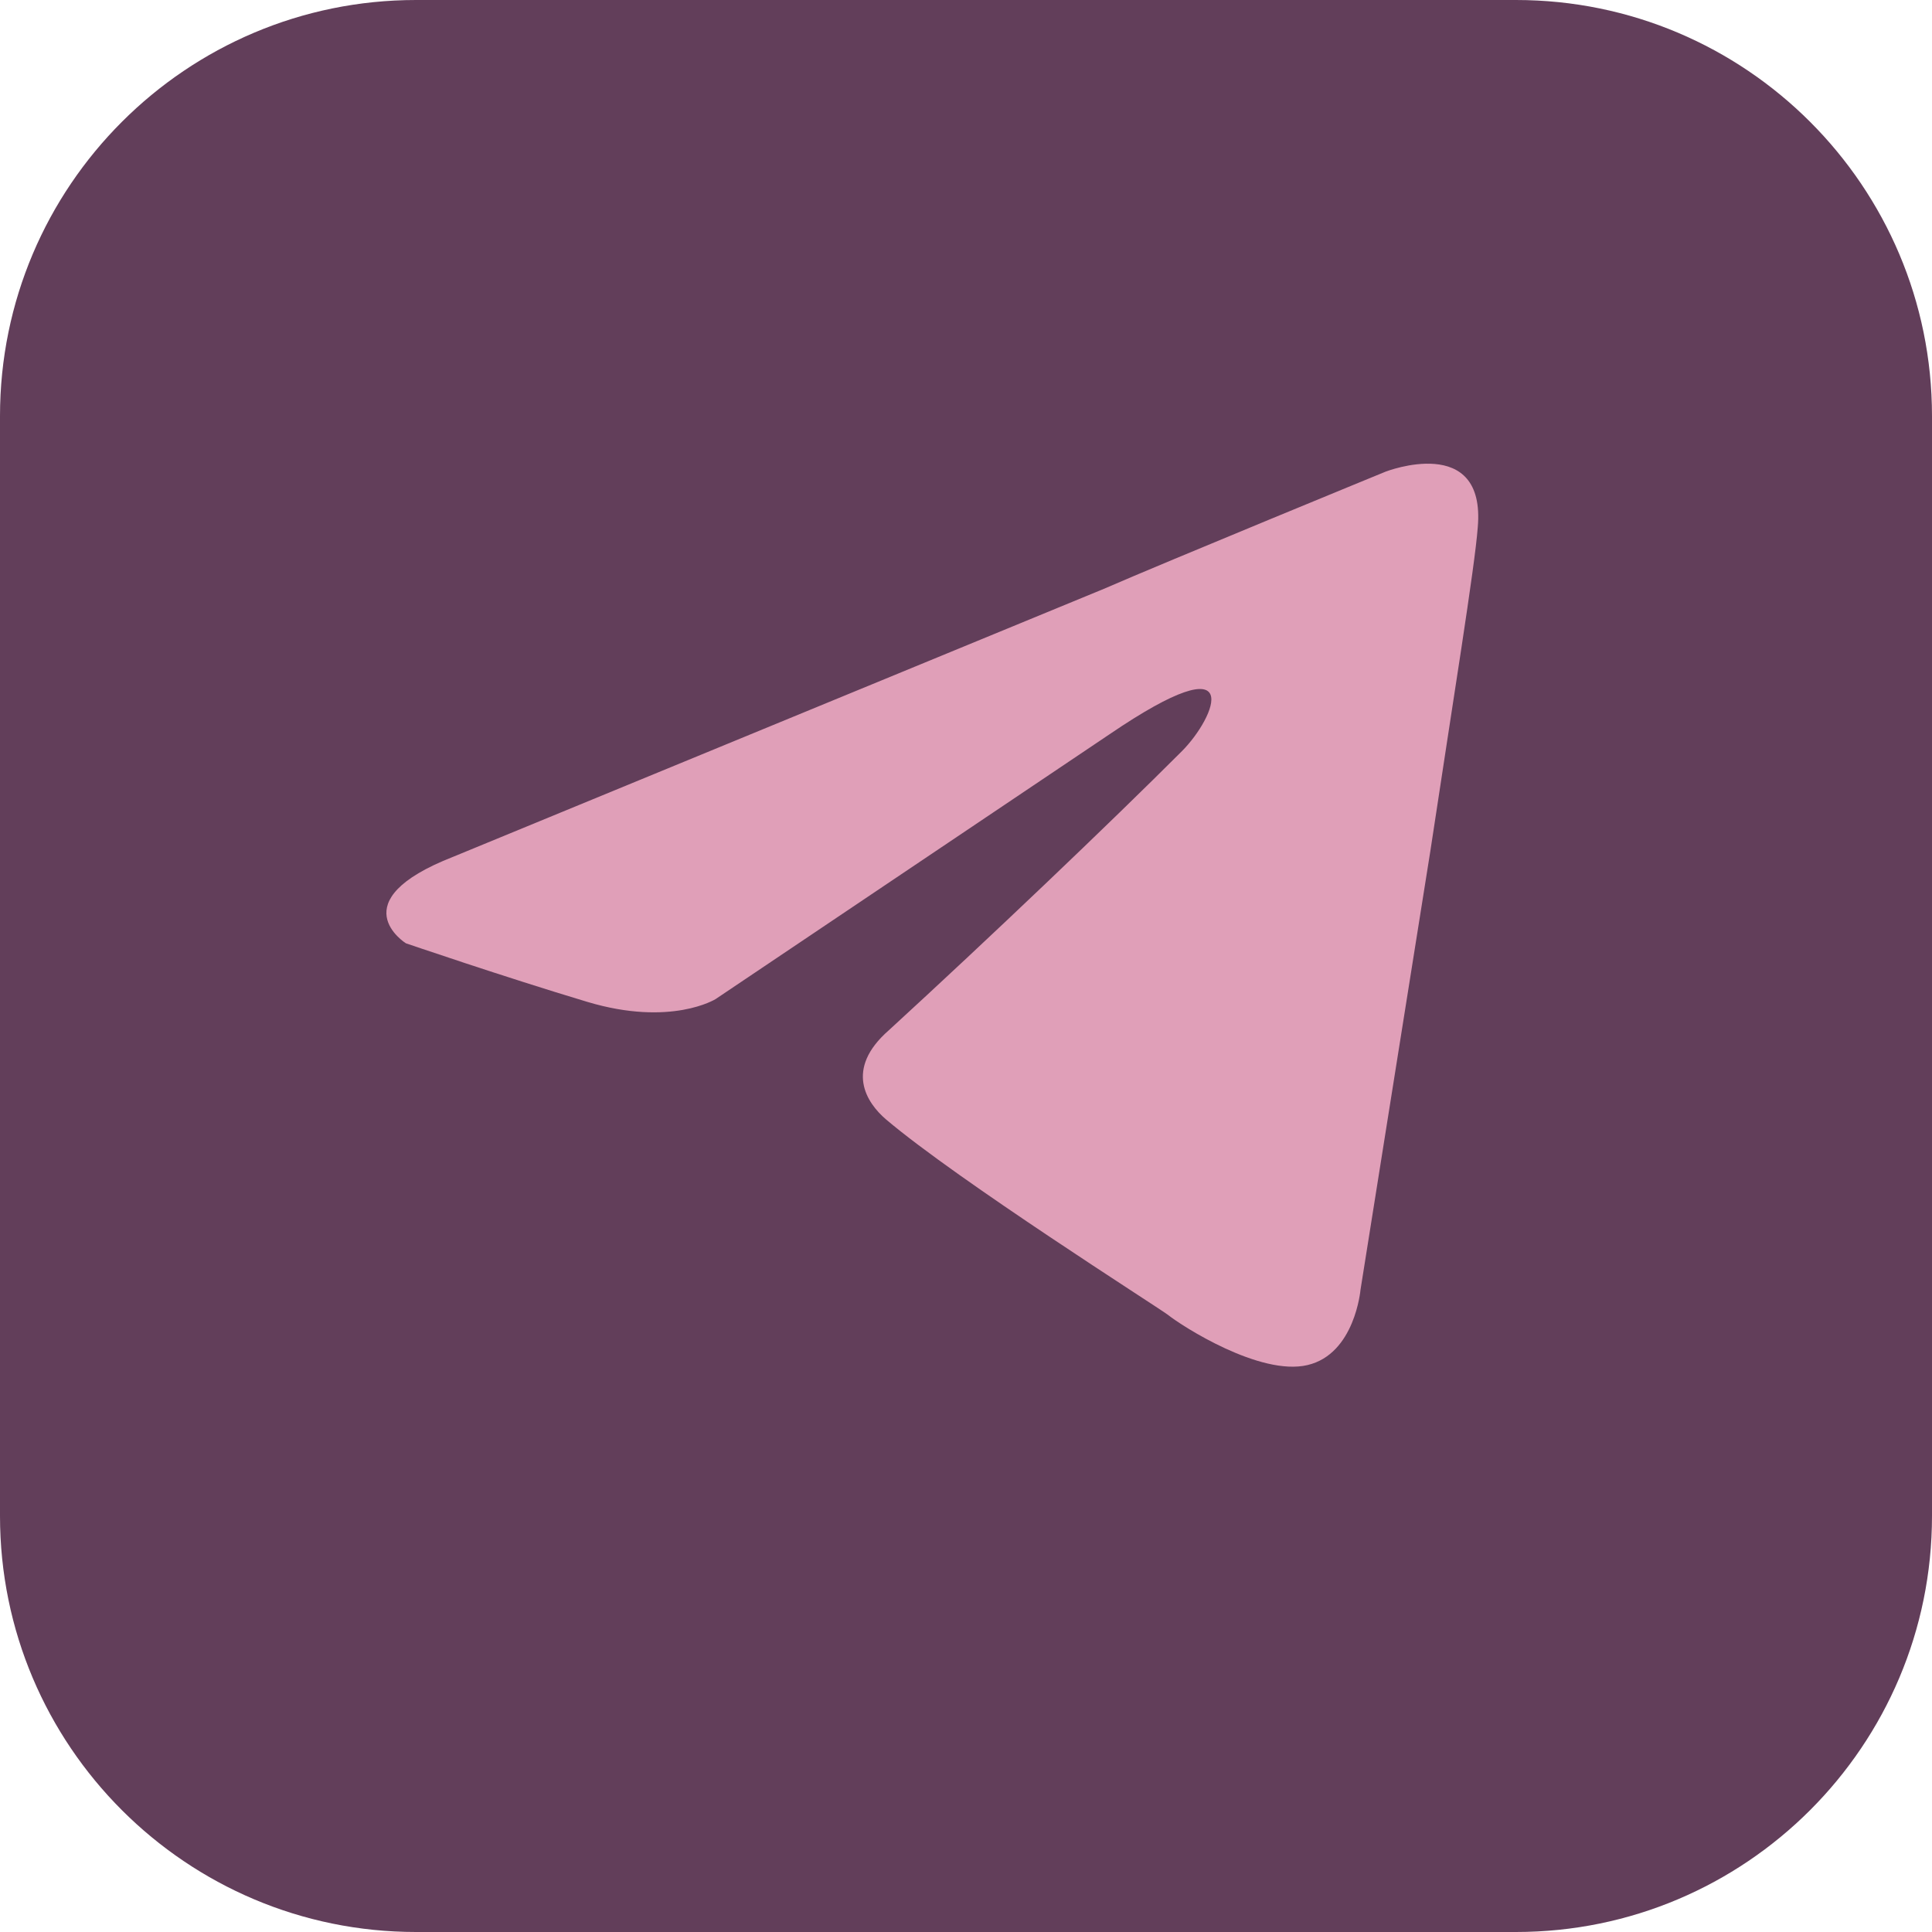 <svg width="25" height="25" viewBox="0 0 25 25" fill="none" xmlns="http://www.w3.org/2000/svg">
<path d="M19.617 25H5.383C2.411 25 0 22.589 0 19.617V5.383C0 2.411 2.411 0 5.383 0H19.617C22.589 0 25 2.411 25 5.383V19.617C25 22.589 22.589 25 19.617 25Z" fill="#623E5A"/>
<path d="M5.866 11.086L14.283 7.62C15.113 7.259 17.93 6.103 17.93 6.103C17.93 6.103 19.23 5.598 19.122 6.825C19.085 7.331 18.797 9.1 18.508 11.017L17.605 16.689C17.605 16.689 17.533 17.52 16.919 17.664C16.305 17.809 15.294 17.159 15.113 17.014C14.969 16.906 12.405 15.281 11.466 14.486C11.213 14.27 10.924 13.836 11.502 13.331C12.802 12.139 14.355 10.659 15.294 9.72C15.727 9.286 16.16 8.275 14.355 9.503L9.26 12.928C9.26 12.928 8.683 13.289 7.599 12.964C6.516 12.639 5.252 12.206 5.252 12.206C5.252 12.206 4.385 11.664 5.866 11.086Z" fill="#E09FB8"/>
</svg>
